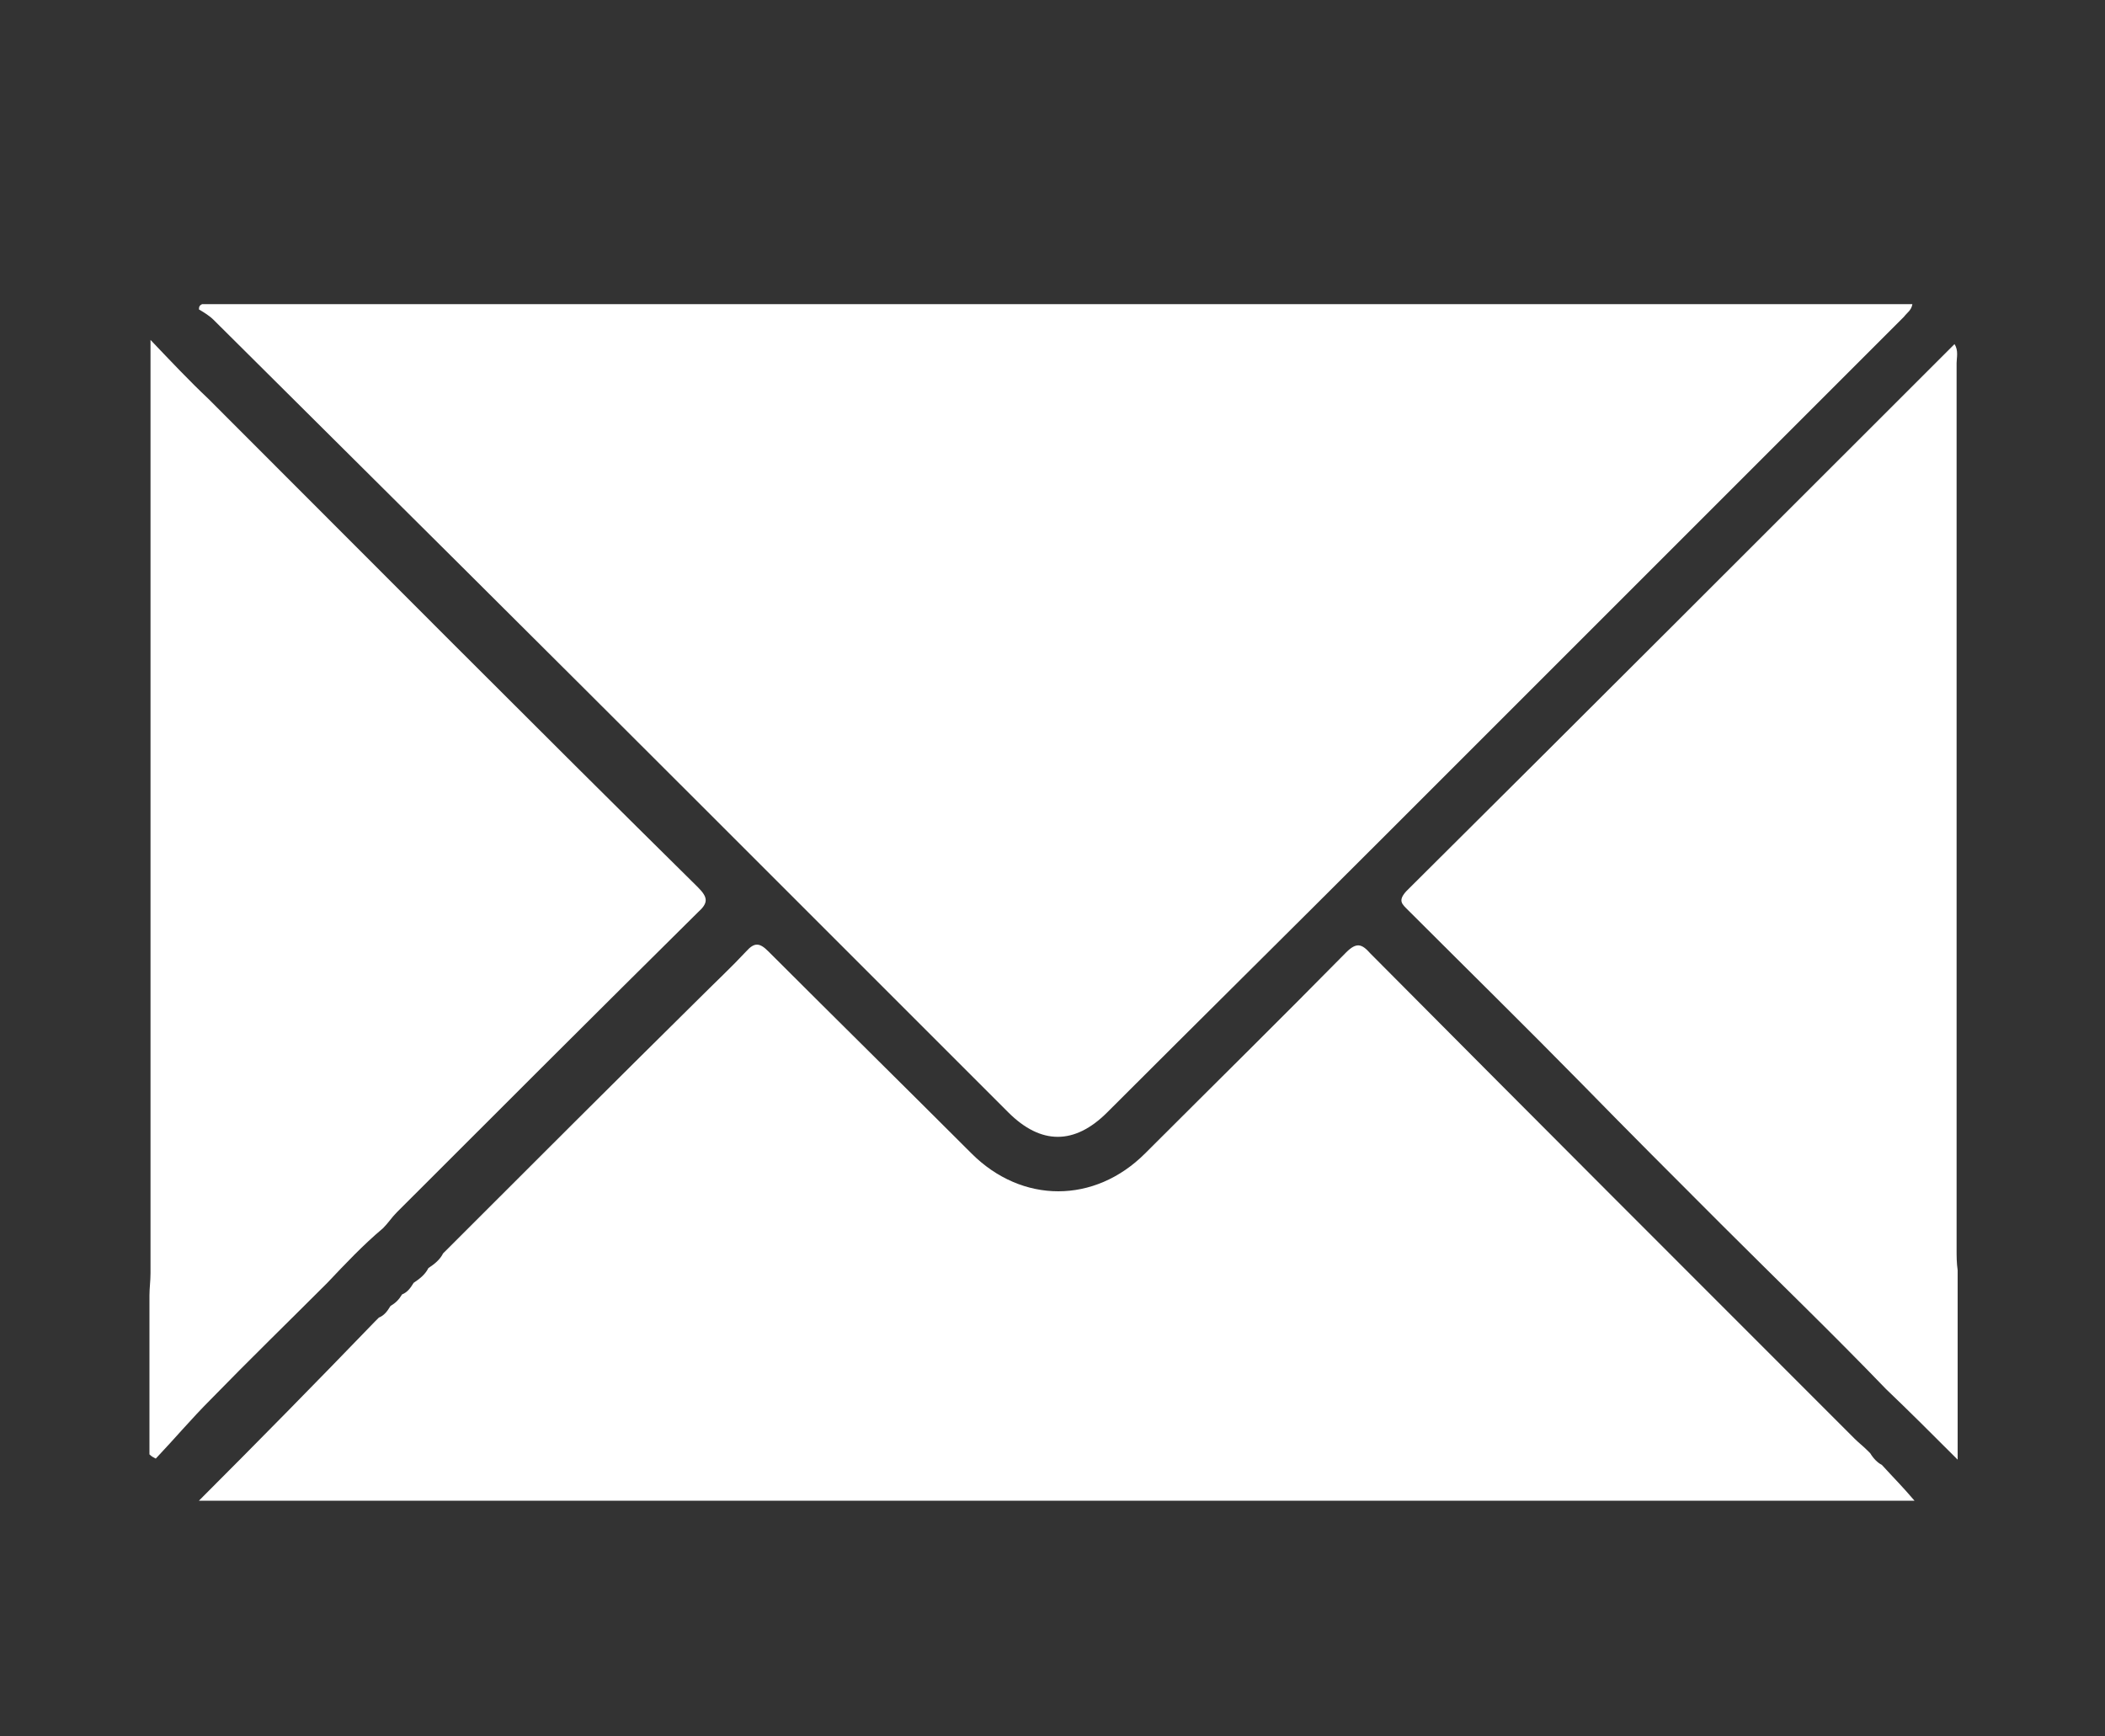<?xml version="1.0" encoding="utf-8"?>
<!-- Generator: Adobe Illustrator 23.0.6, SVG Export Plug-In . SVG Version: 6.00 Build 0)  -->
<svg version="1.1" id="Layer_1" xmlns="http://www.w3.org/2000/svg" xmlns:xlink="http://www.w3.org/1999/xlink" x="0px" y="0px"
	 viewBox="0 0 200 165" style="enable-background:new 0 0 200 165;" xml:space="preserve">
<rect x="0" y="0" width="200" height="165" fill="#333333" stroke="none"/>
<style type="text/css">
	.st0{fill:#ECECED;}
	.st1{fill:#FFFFFF;}
</style>
<g>
	<path class="st1" d="M35.6,125.6c0.1-0.1,0.2-0.2,0.4-0.4c0.5-0.2,0.8-0.6,1.1-1.1c0.5-0.3,0.8-0.6,1.1-1.1
		c0.5-0.2,0.8-0.6,1.1-1.1c0.6-0.4,1.1-0.8,1.4-1.4c0.6-0.4,1.1-0.8,1.4-1.4c8.1-8.1,16.2-16.2,24.4-24.3c1.5-1.5,3-2.9,4.4-4.4
		c0.8-0.9,1.3-0.8,2.1,0c6.4,6.4,12.9,12.8,19.3,19.2c4.8,4.8,11.7,4.8,16.5,0c6.4-6.4,12.8-12.7,19.1-19.1c1-1,1.5-0.8,2.3,0.1
		c15.3,15.4,30.7,30.8,46,46.1c0.4,0.4,0.8,0.7,1.2,1.1c0.1,0.1,0.2,0.2,0.3,0.3c0.3,0.5,0.7,0.9,1.1,1.1c1,1.1,2,2.1,3.1,3.4
		c-54.4,0-108.6,0-163,0C24.6,136.9,30.1,131.3,35.6,125.6z"/>
	<path class="st1" d="M14.2,123.1c0-0.7,0.1-1.4,0.1-2.1c0-28.8,0-57.5,0-86.3c0-0.6,0-1.3,0-2.4c2,2.1,3.7,3.9,5.5,5.6
		c15.5,15.5,30.9,31,46.5,46.4c1,1,1,1.5,0,2.4c-9.6,9.5-19.1,19-28.6,28.5c-0.5,0.5-0.8,1-1.3,1.5c0,0,0,0,0,0
		c-1.9,1.6-3.6,3.4-5.3,5.2c-3.7,3.7-7.4,7.3-11.1,11.1c-1.8,1.8-3.4,3.7-5.2,5.6c-0.2-0.1-0.4-0.2-0.6-0.4
		C14.2,133.2,14.2,128.1,14.2,123.1z"/>
	<path class="st1" d="M179.2,132c-5.1-5.3-10.5-10.5-15.7-15.7c-4.4-4.4-8.8-8.8-13.1-13.2c-5.5-5.6-11.1-11.1-16.6-16.6
		c-0.6-0.6-1-0.9-0.2-1.8c17.4-17.3,34.7-34.6,52.1-52c0.4,0.6,0.2,1.3,0.2,1.8c0,28.1,0,56.1,0,84.2c0,0.7,0,1.3,0.1,2
		c0,5.8,0,11.7,0,18C183.5,136.2,181.4,134.1,179.2,132z"/>
	<path class="st1" d="M19.2,28.9c54.2,0,108.3,0,162.5,0c-0.1,0.6-0.5,0.8-0.8,1.2c-16.5,16.5-33.1,33.1-49.6,49.6
		c-8.7,8.7-17.4,17.3-26.1,26c-3.1,3.1-6.3,3.1-9.4,0c-9.4-9.4-18.9-18.9-28.3-28.3c-15.7-15.7-31.4-31.3-47.2-47
		c-0.4-0.4-0.9-0.7-1.4-1C18.9,29.1,19,29,19.2,28.9z"/>
</g>
</svg>
